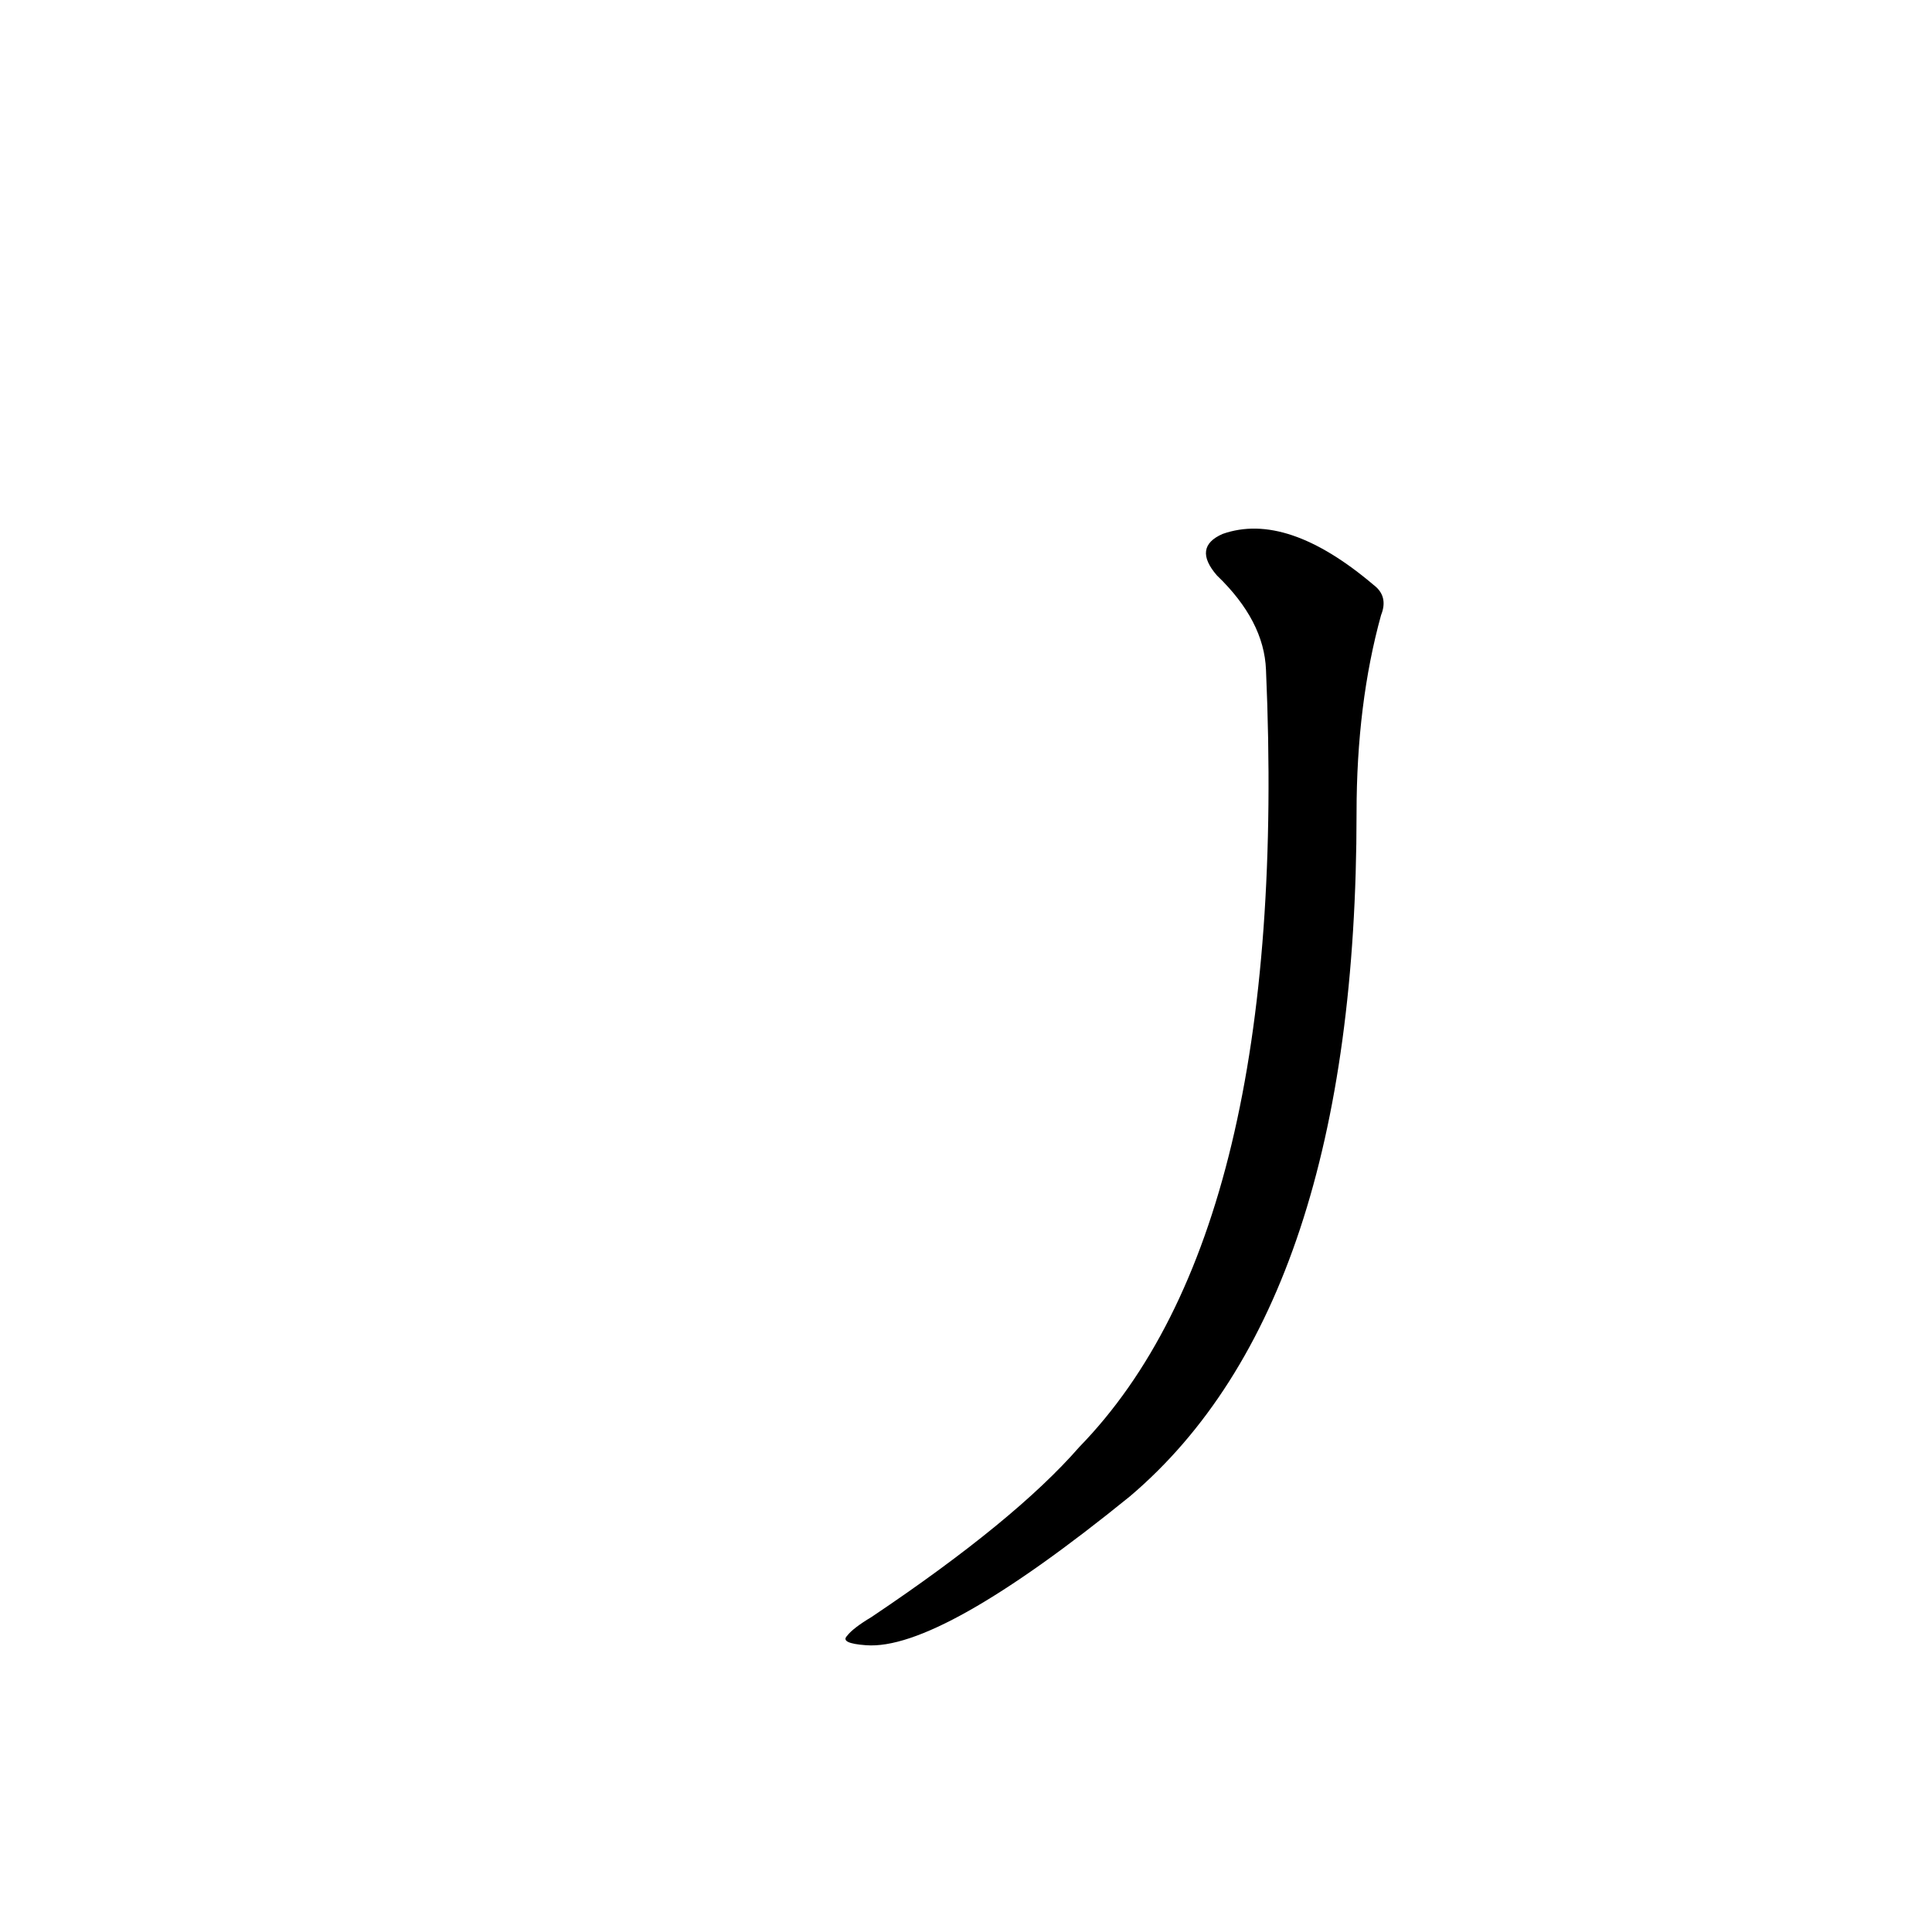 <?xml version='1.0' encoding='utf-8'?>
<svg xmlns="http://www.w3.org/2000/svg" version="1.1" viewBox="0 0 1024 1024"><g transform="scale(1, -1) translate(0, -900)"><path d="M 671 545 Q 684 248 572 133 Q 538 94 462 43 Q 452 37 449 33 Q 445 29 459 28 Q 498 25 599 107 Q 719 209 719 469 Q 719 527 732 574 Q 736 584 728 590 Q 682 629 648 617 Q 632 610 645 595 Q 670 571 671 545 Z" fill="black" /></g></svg>